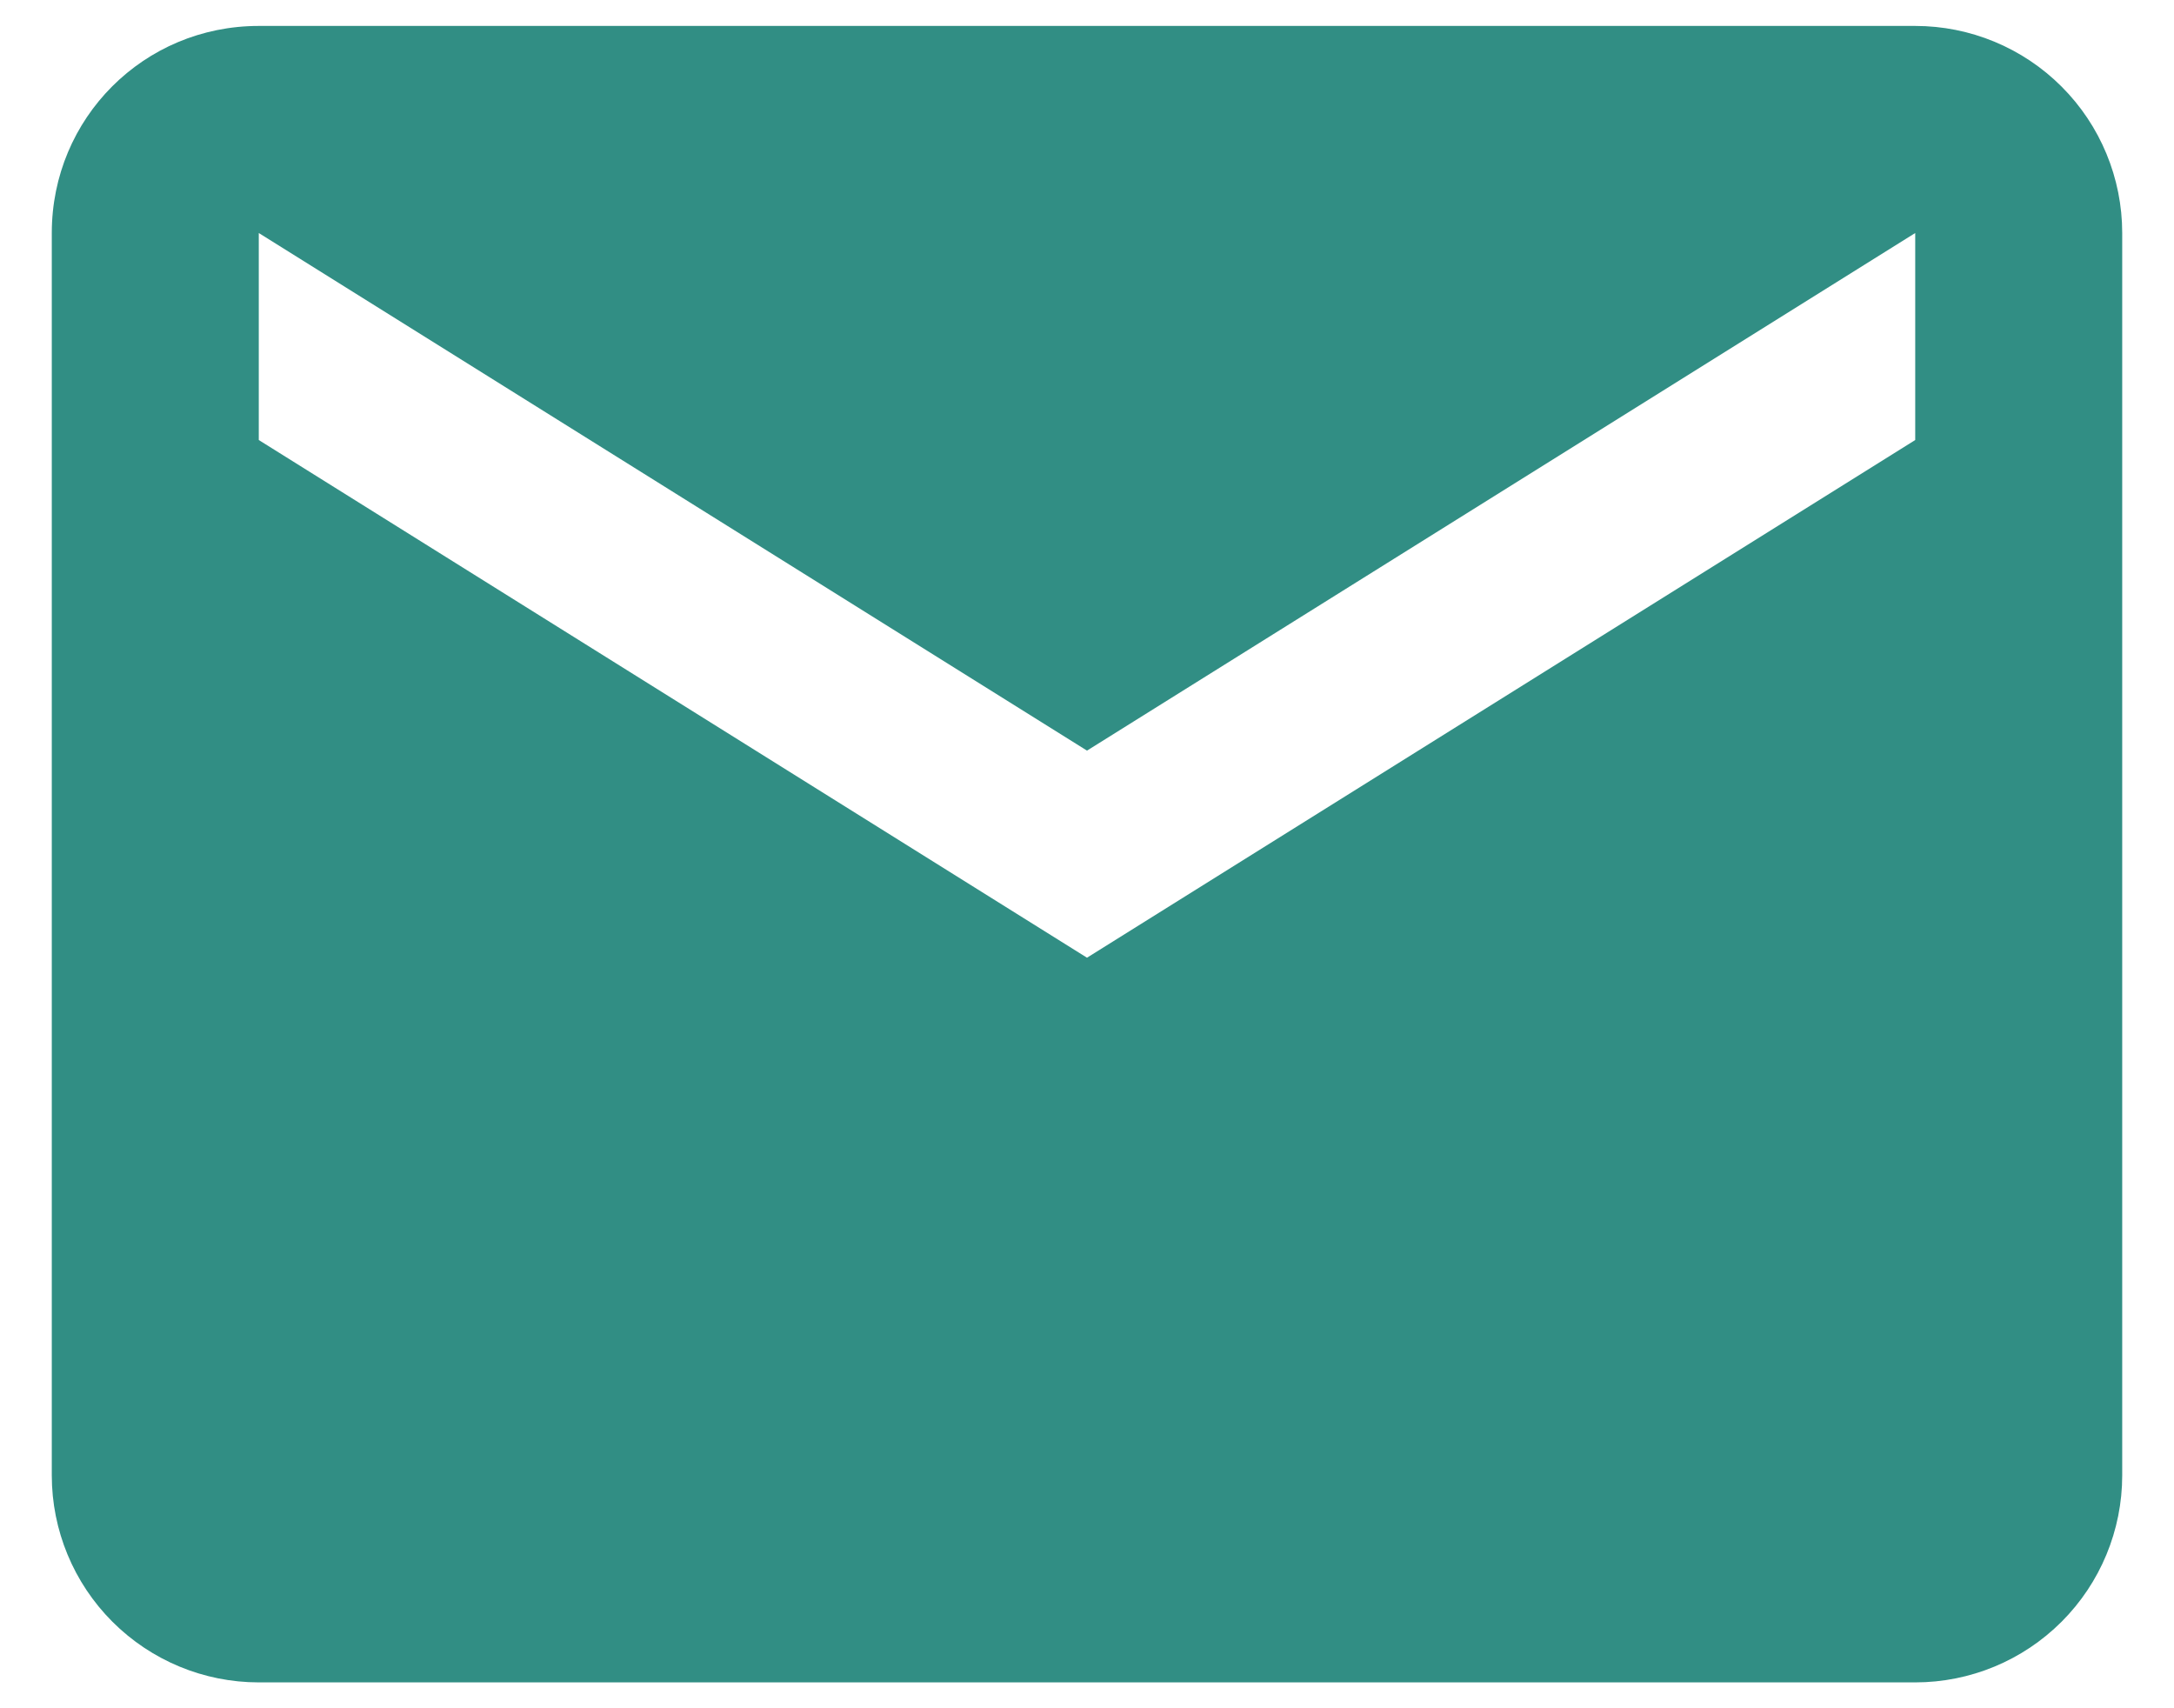 <svg width="28" height="22" viewBox="0 0 28 22" fill="none" xmlns="http://www.w3.org/2000/svg">
<path d="M24.667 5.667L14 12.334L3.333 5.667V3.001L14 9.667L24.667 3.001M24.667 0.334H3.333C1.853 0.334 0.667 1.521 0.667 3.001V19.001C0.667 19.708 0.948 20.386 1.448 20.886C1.948 21.386 2.626 21.667 3.333 21.667H24.667C25.374 21.667 26.052 21.386 26.552 20.886C27.052 20.386 27.333 19.708 27.333 19.001V3.001C27.333 2.293 27.052 1.615 26.552 1.115C26.052 0.615 25.374 0.334 24.667 0.334Z" fill="#318E84"/>
</svg>
